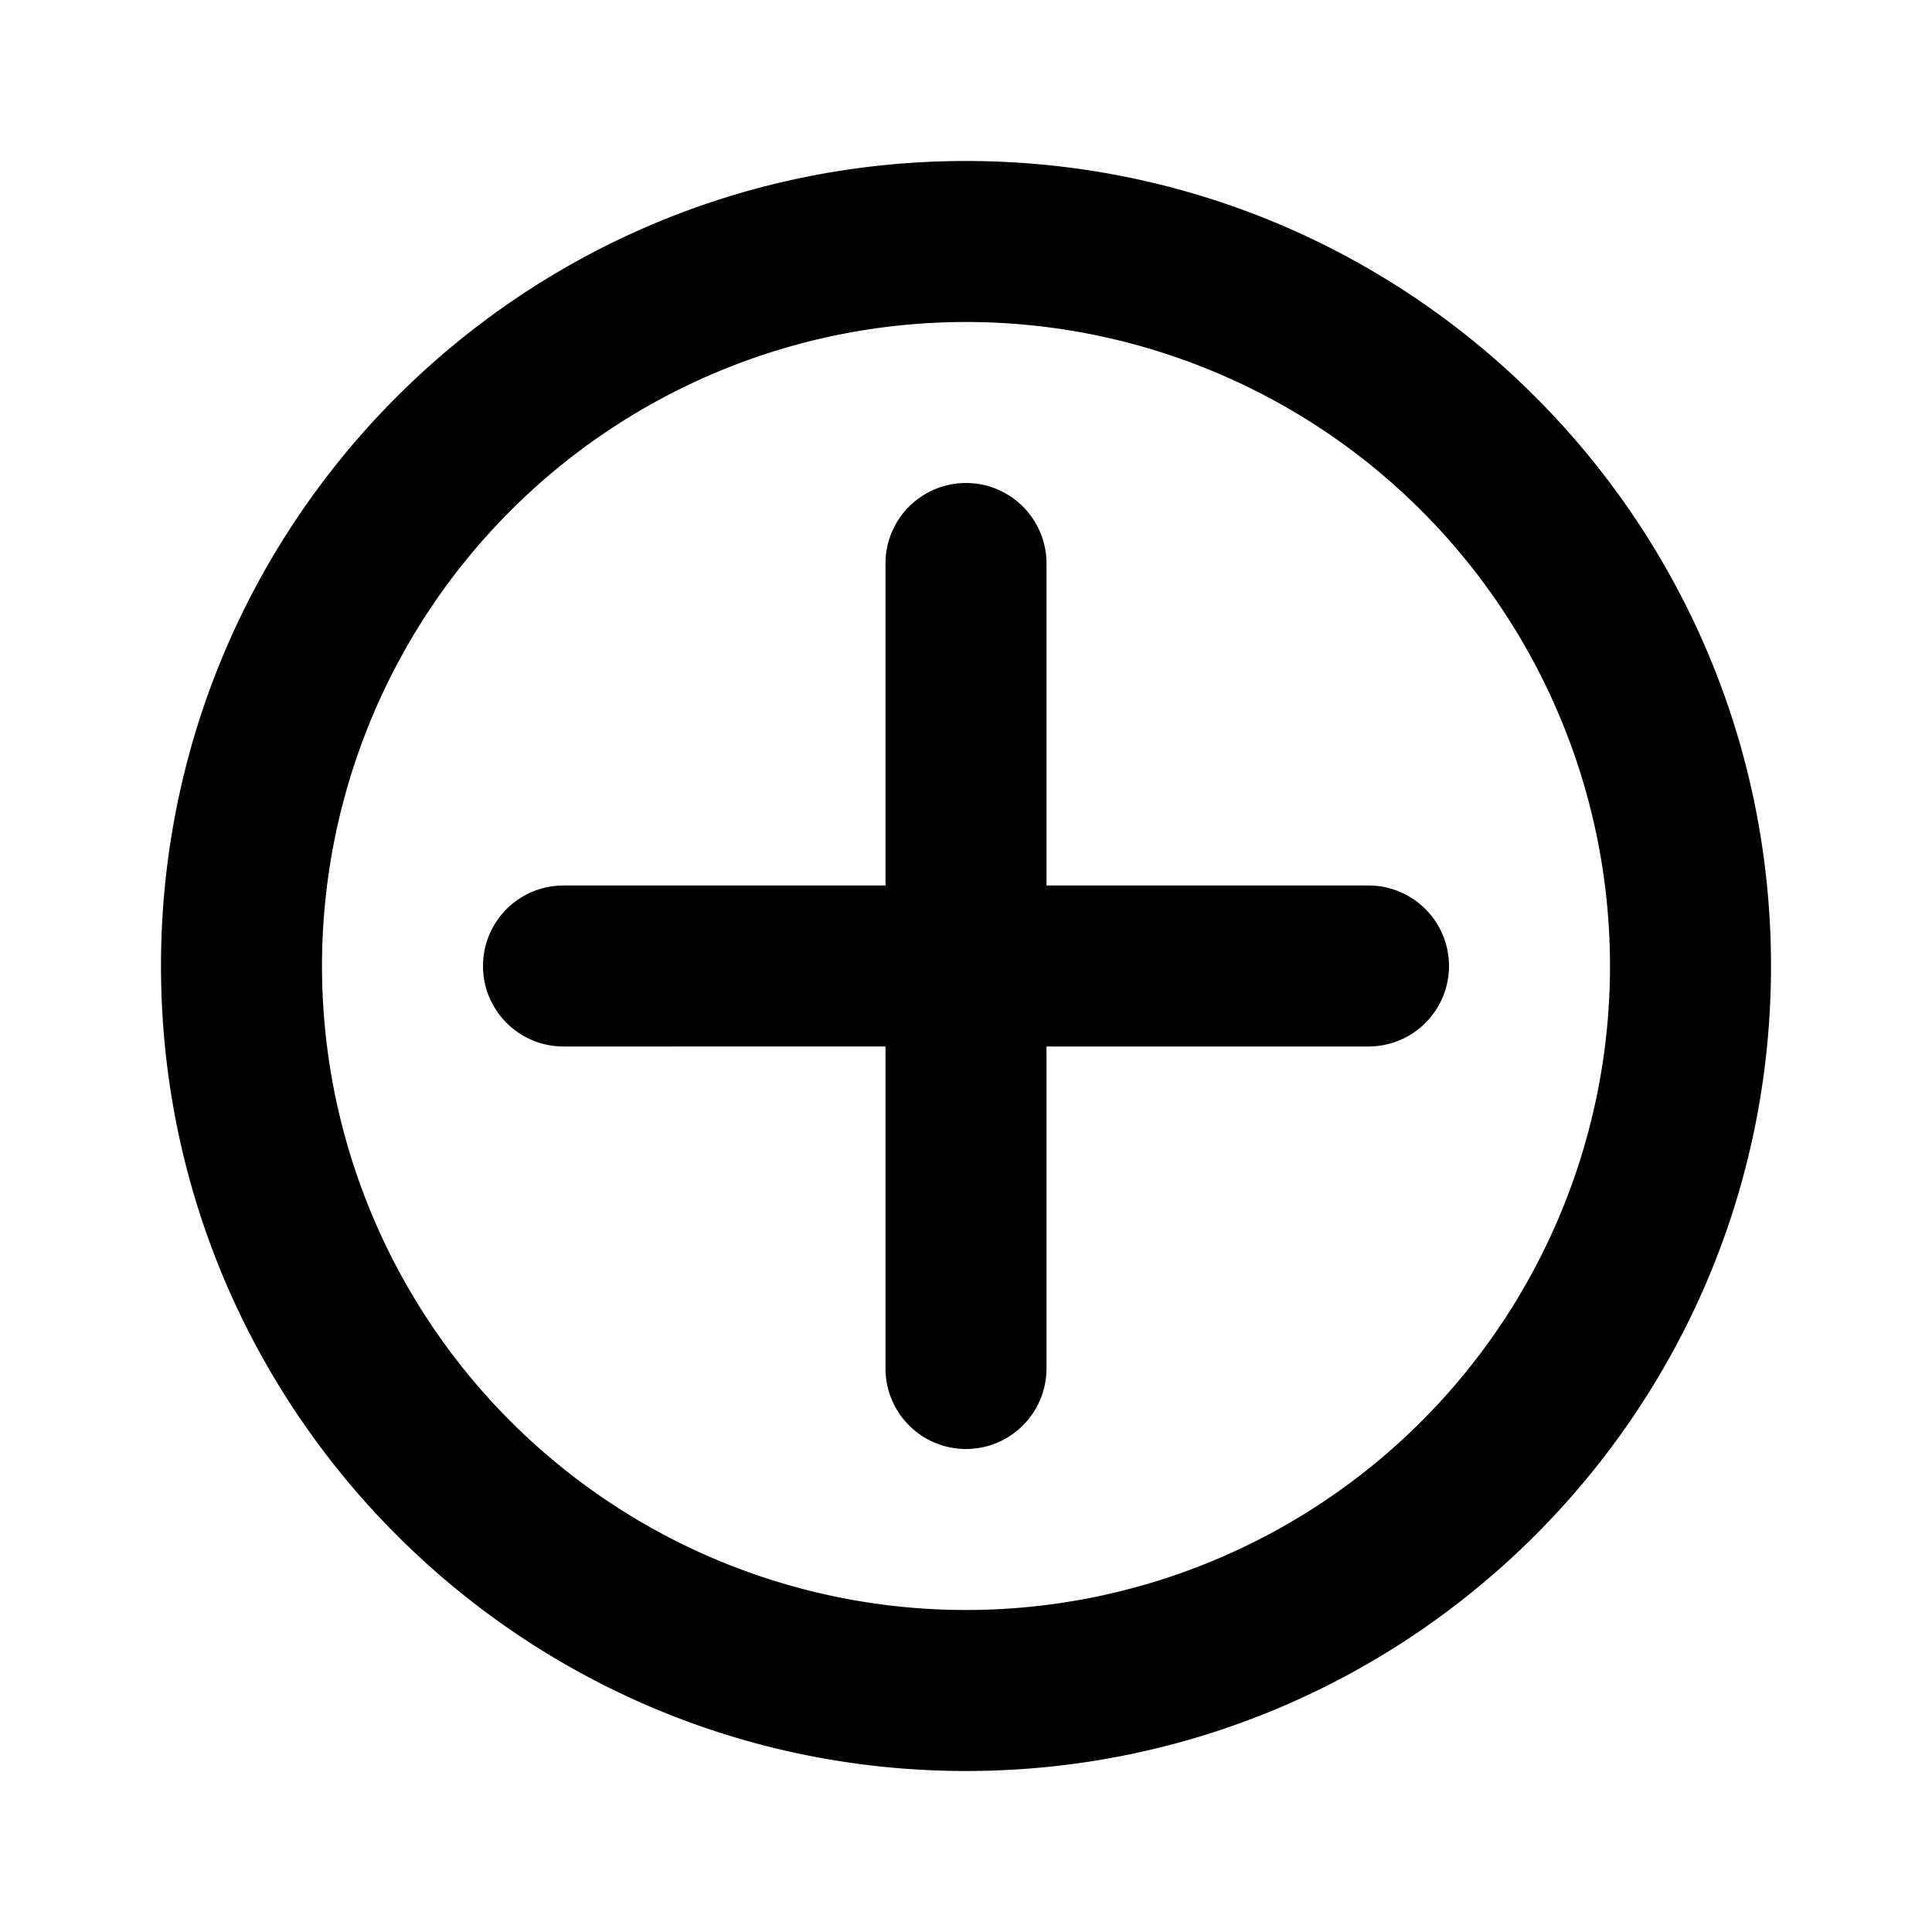 <svg width="24" height="24" viewBox="0 0 24 24" fill="none" xmlns="http://www.w3.org/2000/svg"><path fill-rule="evenodd" clip-rule="evenodd" d="M12 2c5.523 0 10 4.477 10 10s-4.477 10-10 10S2 17.523 2 12 6.477 2 12 2Zm0 2a8 8 0 1 0 0 16 8 8 0 0 0 0-16Zm1 7h4a1 1 0 1 1 0 2h-4v4a1 1 0 1 1-2 0v-4H7a1 1 0 1 1 0-2h4V7a1 1 0 1 1 2 0v4Z" fill="#000"/></svg>
